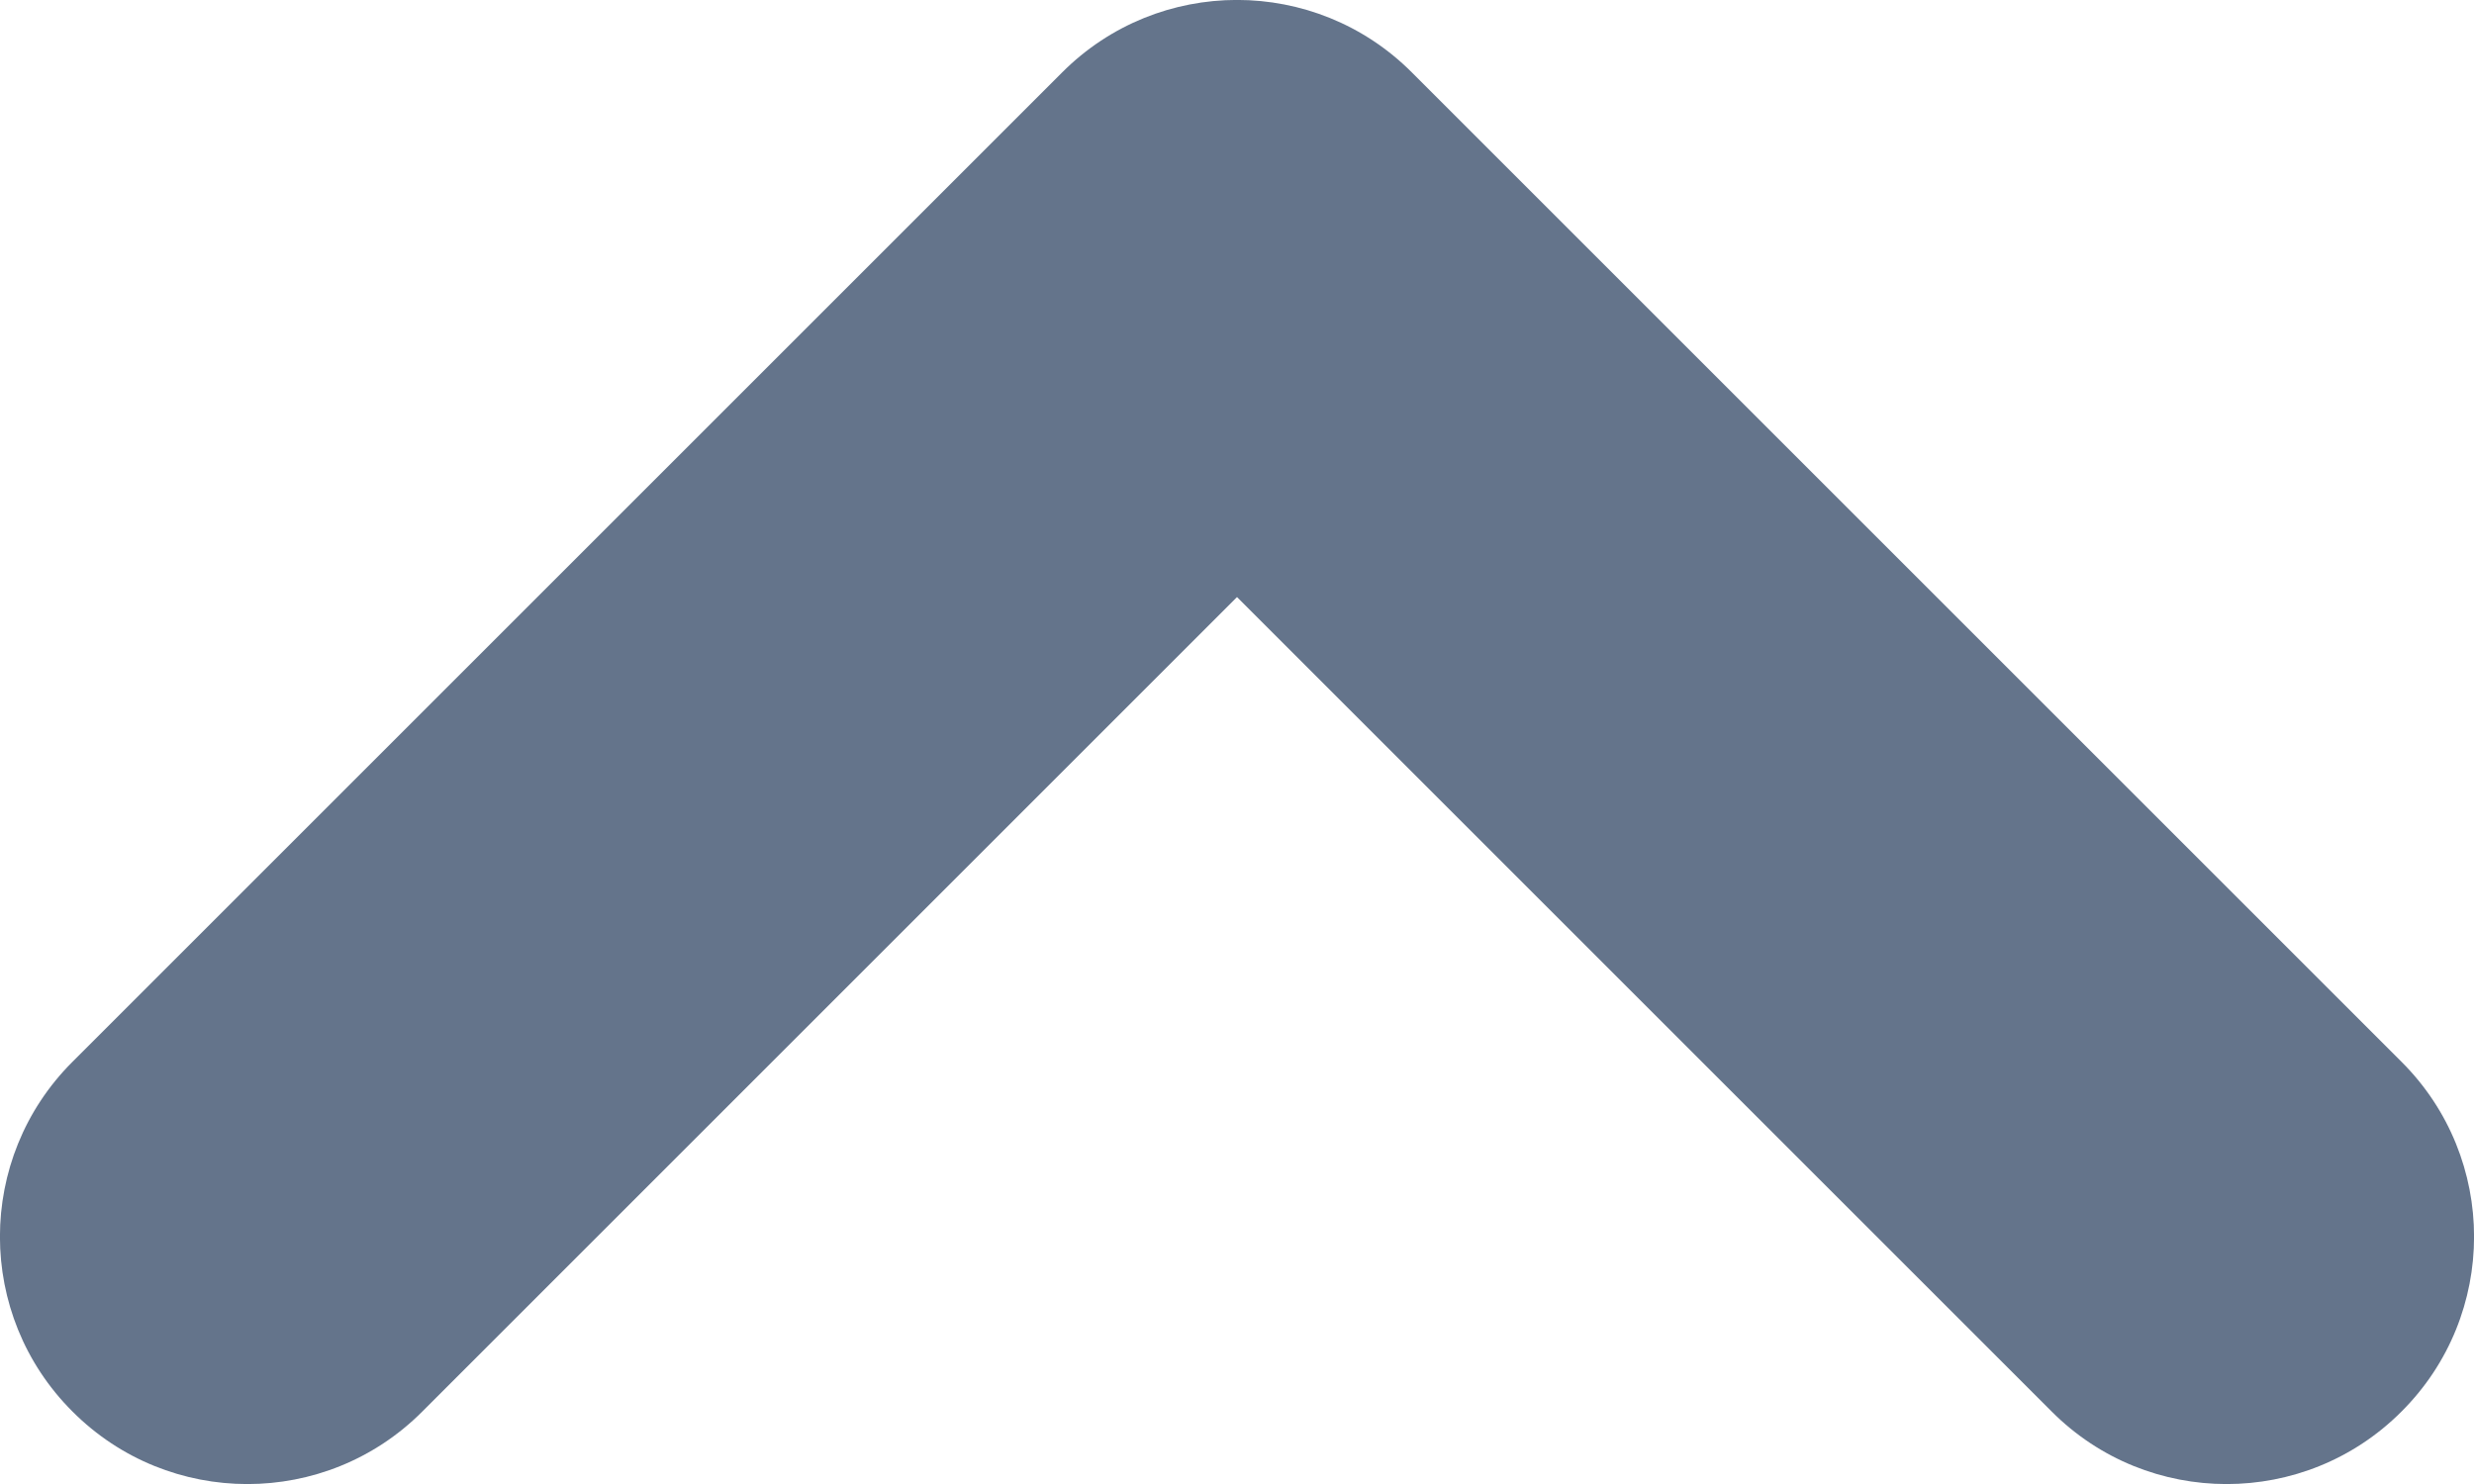 ﻿<?xml version="1.0" encoding="utf-8"?>
<svg width="10" height="6" viewBox="0 0 10 6" fill="none" xmlns="http://www.w3.org/2000/svg" transform="rotate(180 5 3) ">
  <g clip-path="url(#clip0_7_614)">
    <path d="M8.293 0.293C8.683 -0.098 9.317 -0.098 9.707 0.293C10.098 0.683 10.098 1.317 9.707 1.707L5.707 5.707C5.317 6.098 4.683 6.098 4.293 5.707L0.293 1.707C-0.098 1.317 -0.098 0.683 0.293 0.293C0.683 -0.098 1.317 -0.098 1.707 0.293L5 3.586L8.293 0.293Z" fill="#64748B" />
  </g>
  <defs>
    <clipPath id="clip0_7_614">
      <rect width="10" height="6" fill="white" />
    </clipPath>
  </defs>
</svg>